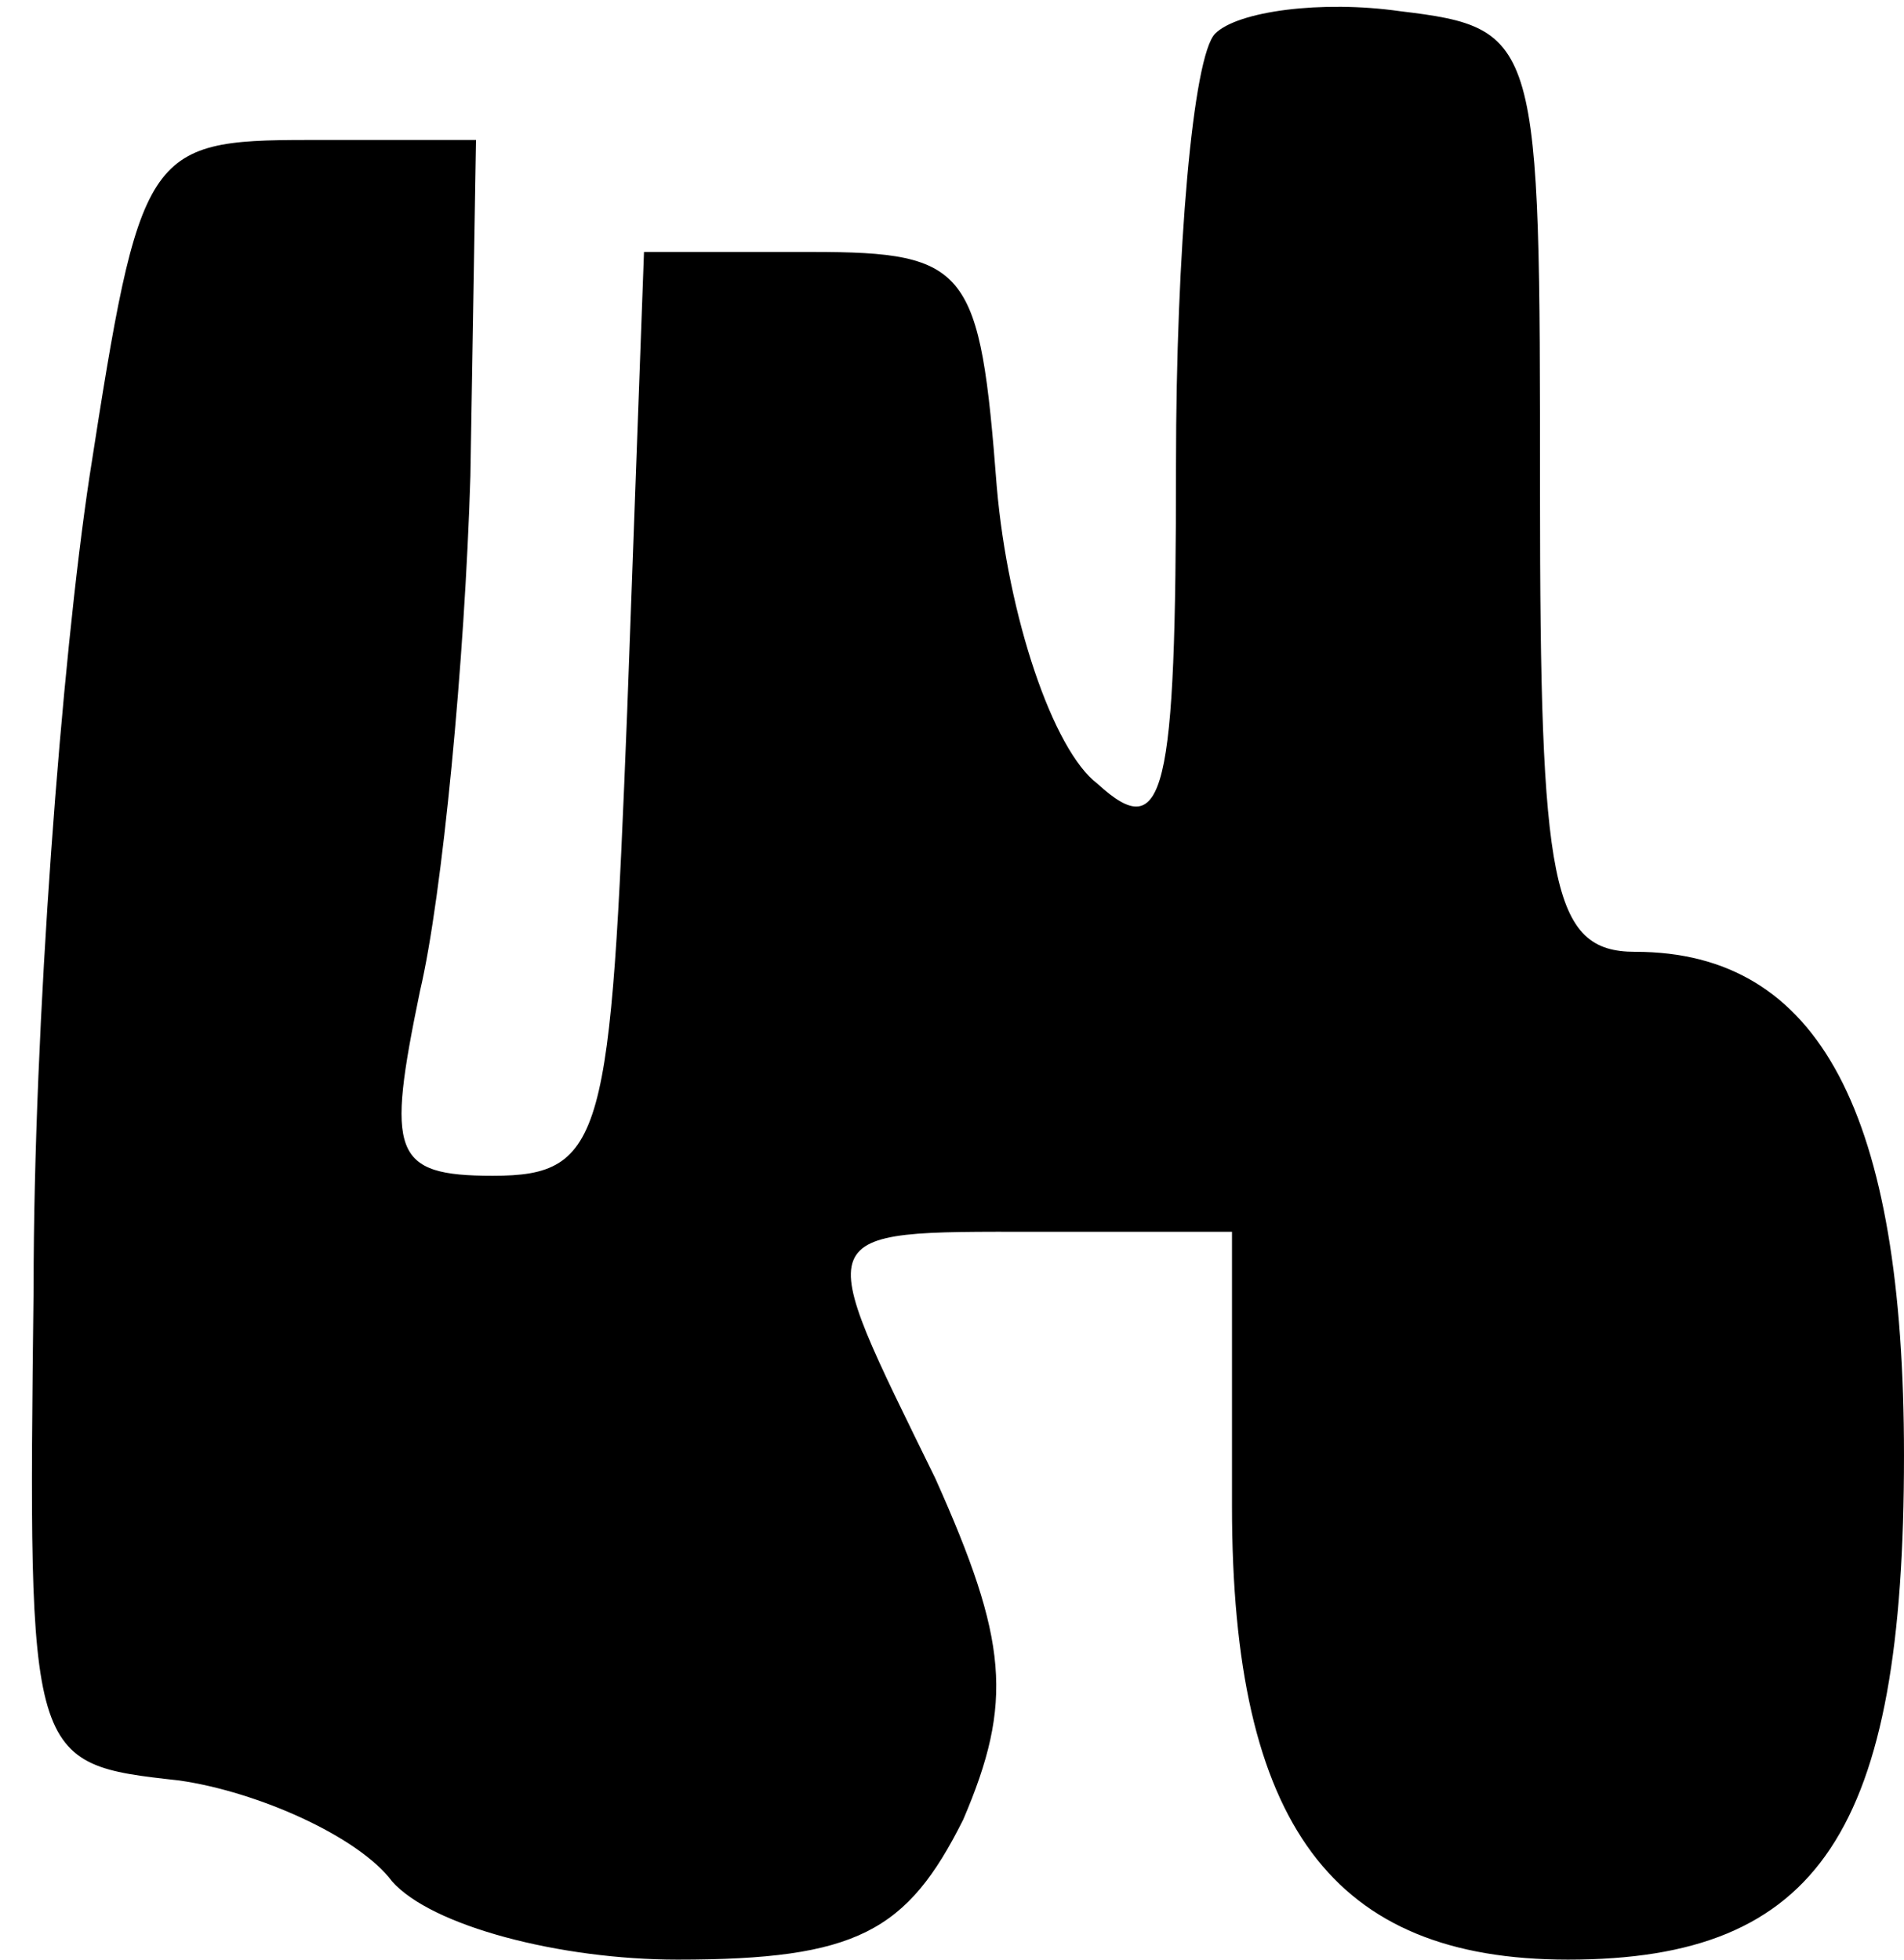 <?xml version="1.0" standalone="no"?>
<!DOCTYPE svg PUBLIC "-//W3C//DTD SVG 20010904//EN"
 "http://www.w3.org/TR/2001/REC-SVG-20010904/DTD/svg10.dtd">
<svg version="1.0" xmlns="http://www.w3.org/2000/svg"
 width="34pt" height="35pt" viewBox="0 0 34 35"
 preserveAspectRatio="xMidYMid meet">
<g transform="translate(0,35) scale(0.1,-0.1)"
fill="#000000" stroke="none">
<path fill="#000000" stroke="none" d="M217 344 c-4 -4 -7 -39 -7 -77 0 -59
-2 -68 -14 -57 -8 6 -16 30 -18 53 -3 39 -5 42 -33 42 l-30 0 -3 -82 c-3 -76
-4 -83 -24 -83 -18 0 -19 4 -13 33 4 17 8 59 9 92 l1 60 -30 0 c-29 0 -30 -2
-39 -60 -5 -33 -10 -98 -10 -145 -1 -85 -1 -85 26 -88 14 -2 32 -10 38 -18 7
-8 30 -14 51 -14 32 0 41 5 51 25 9 21 8 32 -5 61 -22 45 -23 44 18 44 l35 0
0 -49 c0 -57 18 -81 60 -81 45 0 60 23 60 90 0 61 -15 90 -48 90 -15 0 -17 12
-17 82 0 81 0 83 -25 86 -14 2 -29 0 -33 -4z"/>
</g>
</svg>
